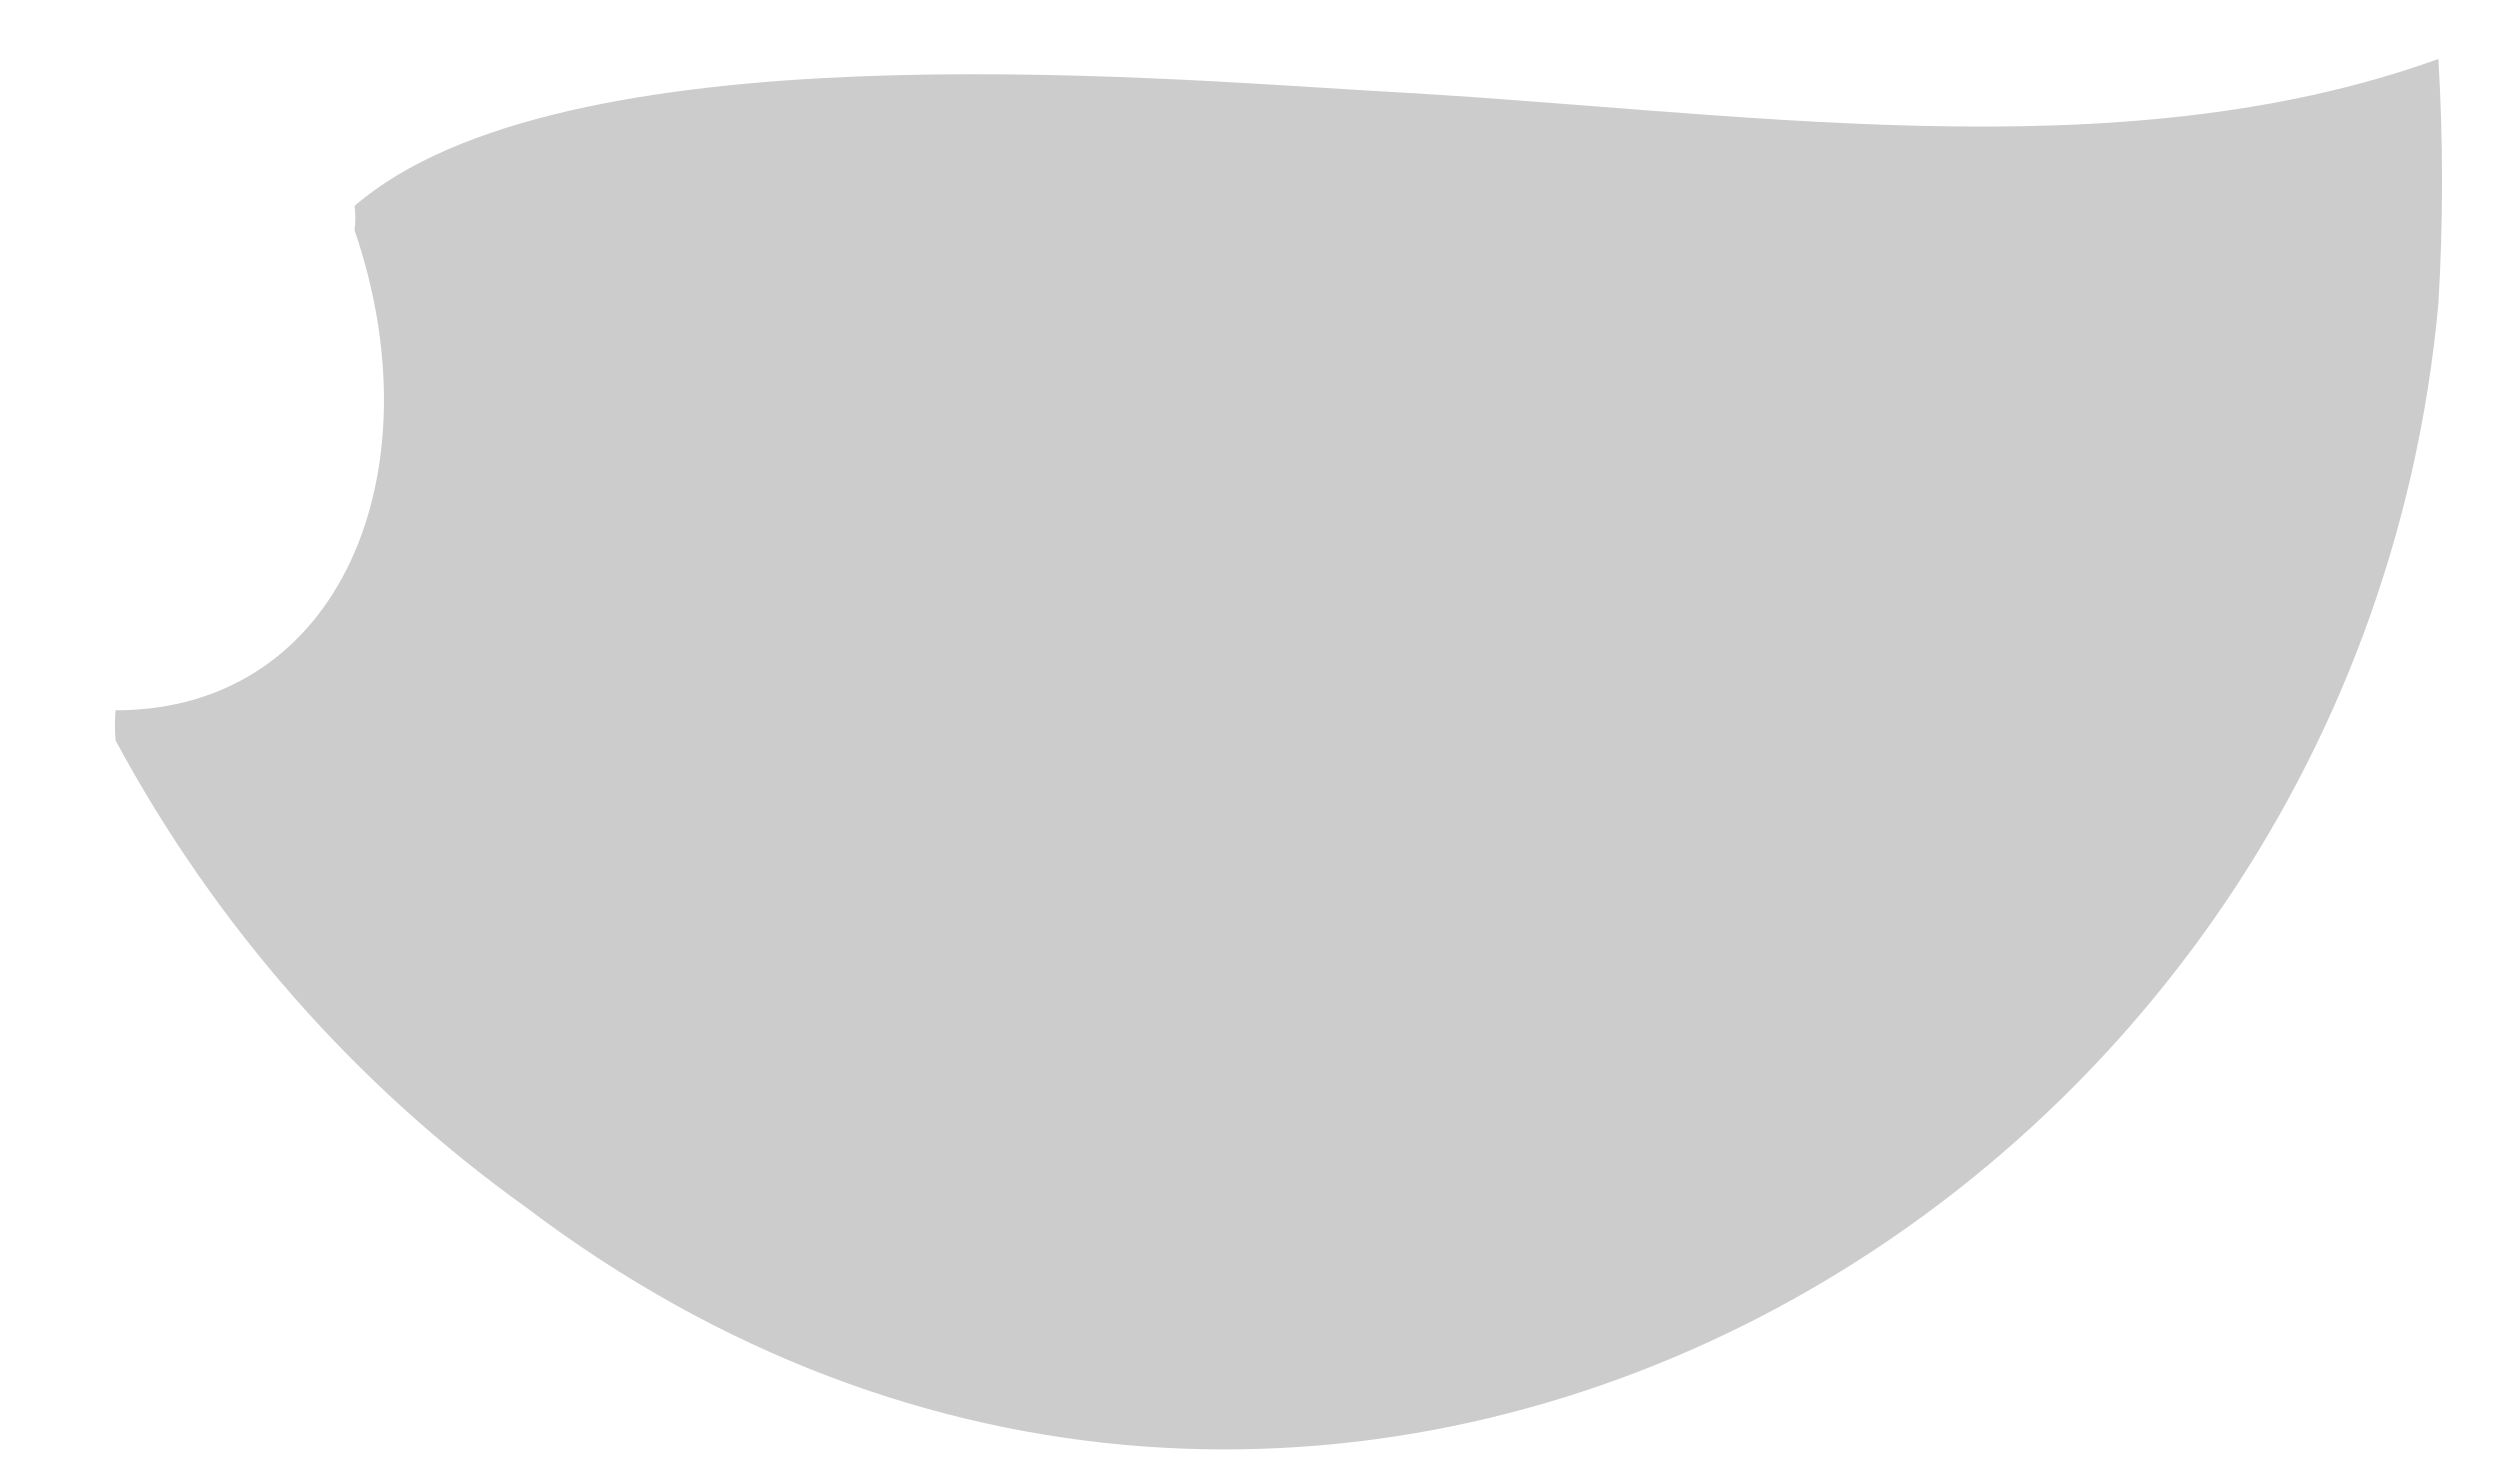 <svg width="17" height="10" viewBox="0 0 17 10" fill="none" xmlns="http://www.w3.org/2000/svg">
<path opacity="0.2" d="M16.581 0.401C16.614 0.956 16.614 1.511 16.581 2.065C16.005 8.363 8.901 12.241 3.576 8.209C2.416 7.378 1.462 6.292 0.786 5.035C0.78 4.967 0.78 4.898 0.786 4.83C2.322 4.83 2.974 3.205 2.411 1.566C2.418 1.511 2.418 1.455 2.411 1.4C3.819 0.184 7.826 0.529 9.349 0.619C11.794 0.747 14.379 1.195 16.581 0.401Z" fill="black"></path>
</svg>
